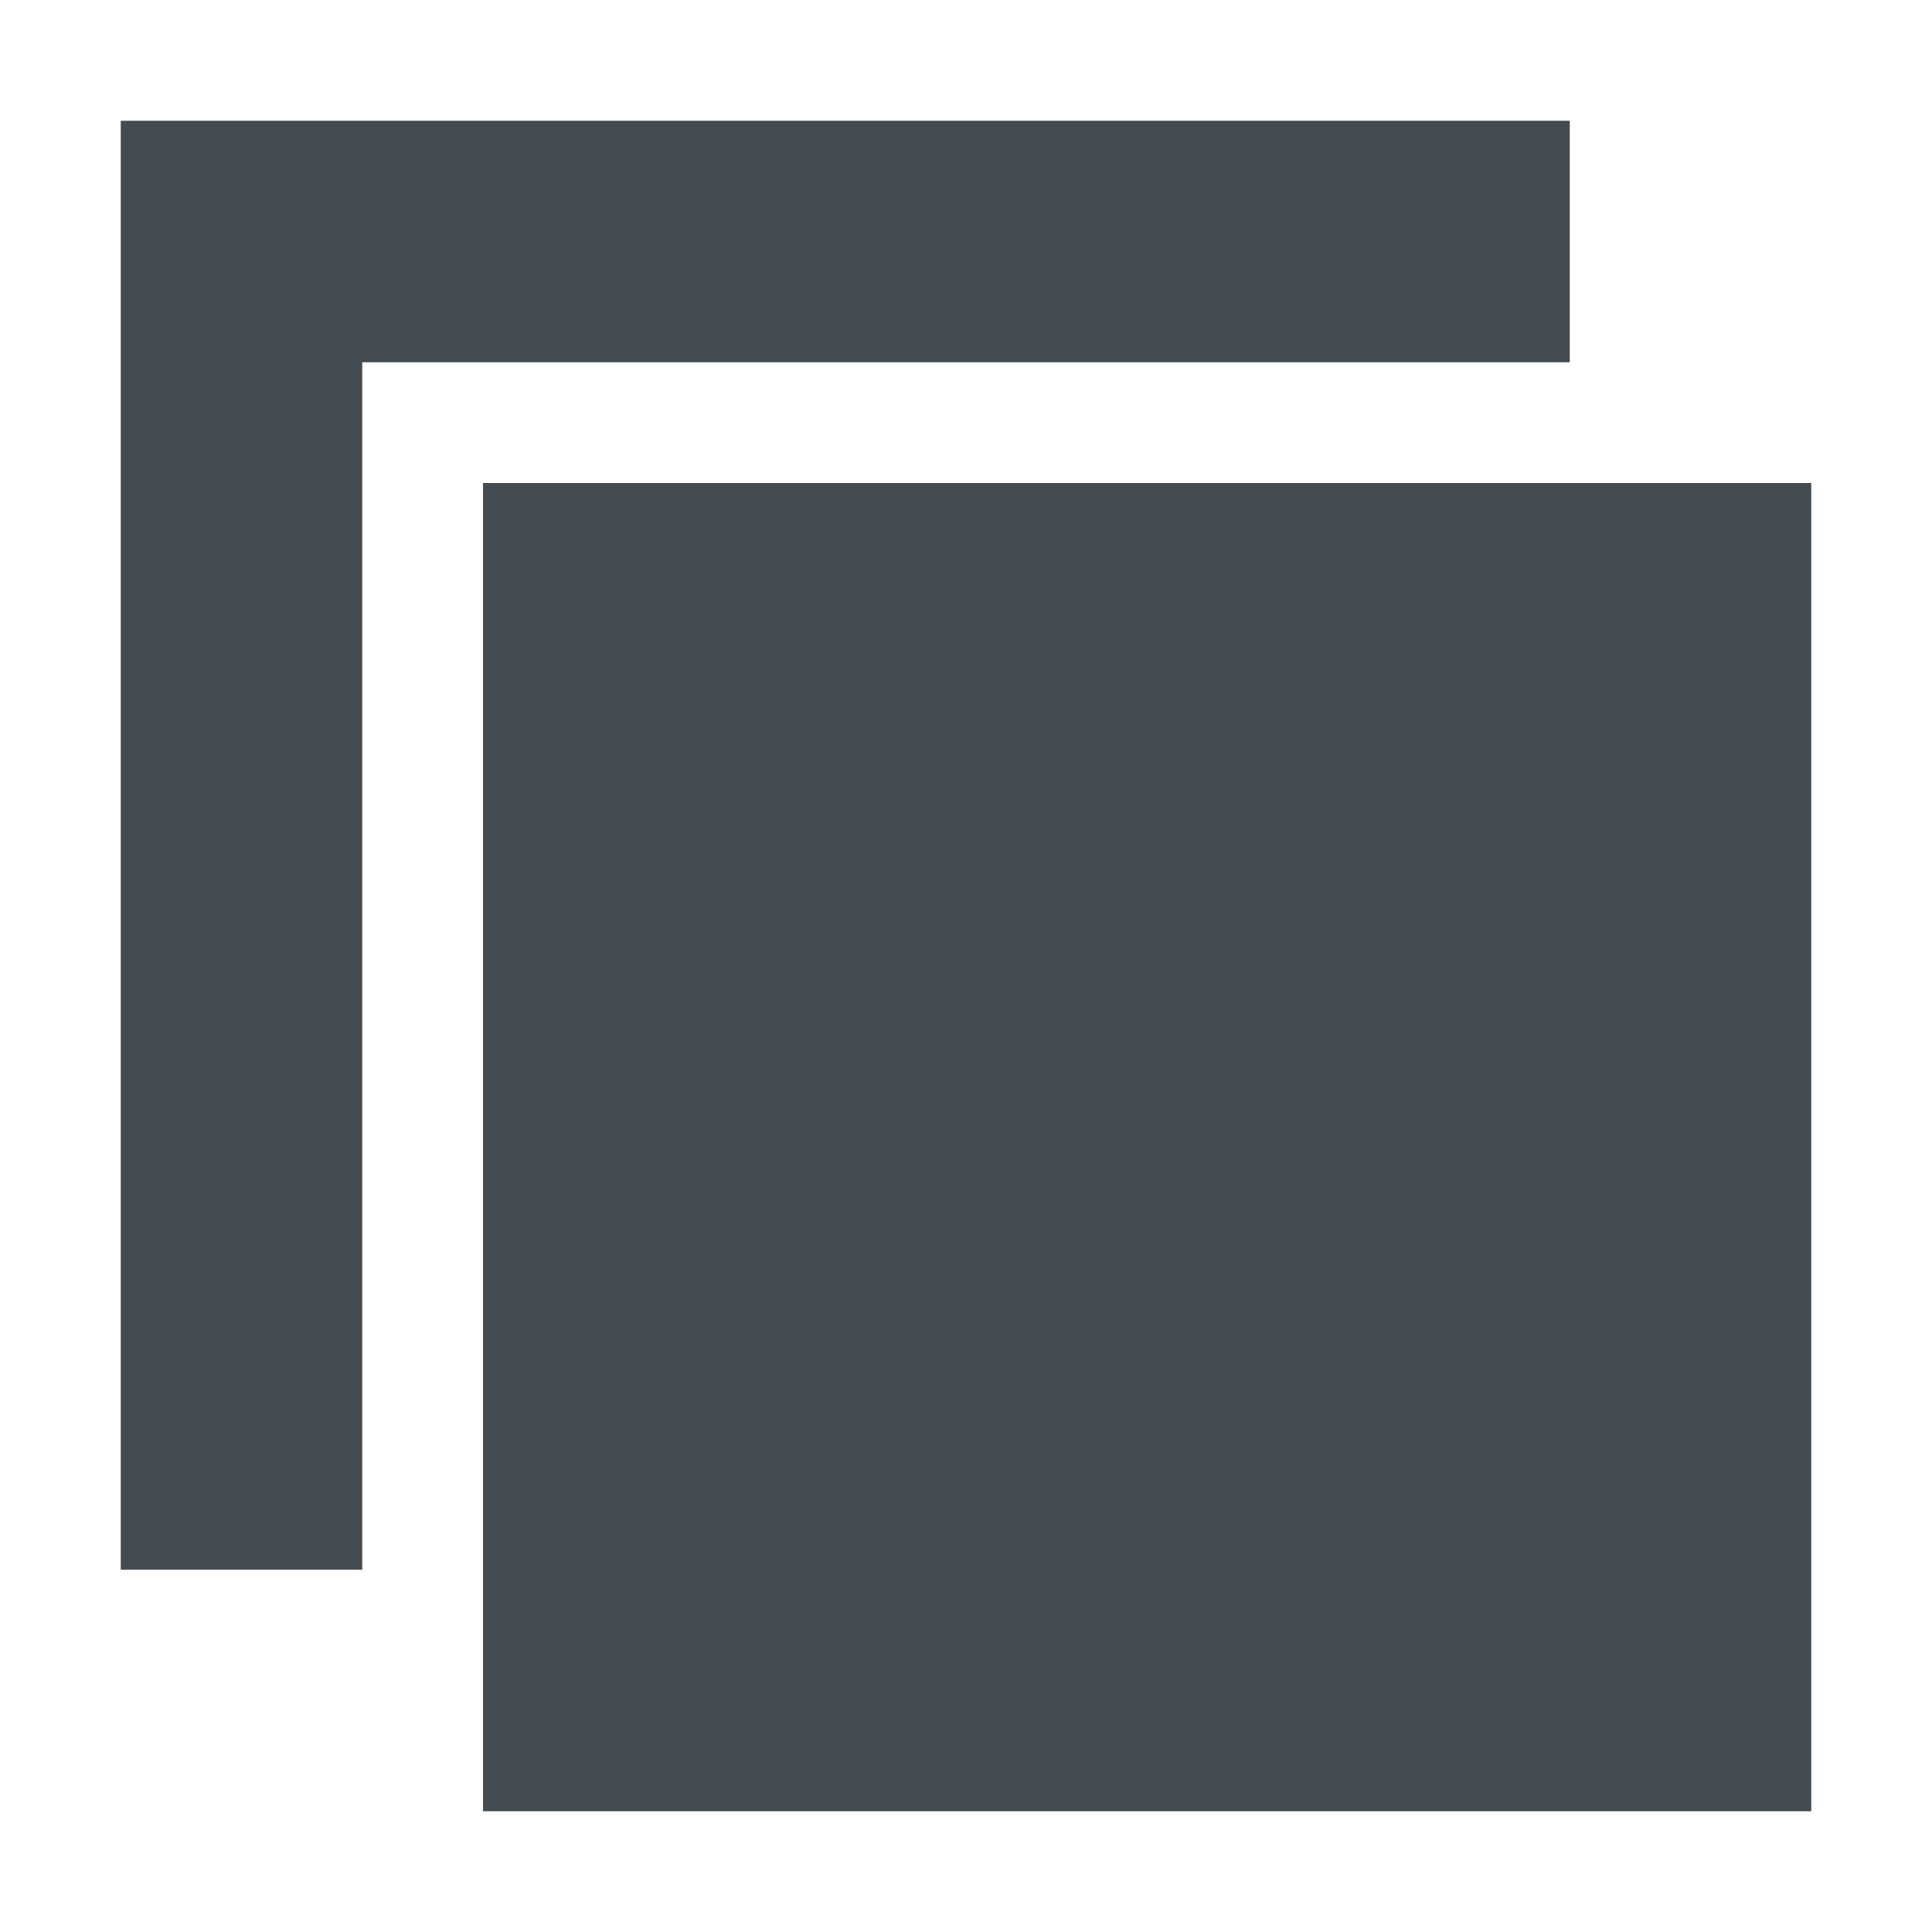 <?xml version="1.0" encoding="UTF-8" standalone="no"?>
<svg width="16px" height="16px" viewBox="0 0 16 16" version="1.1" xmlns="http://www.w3.org/2000/svg" xmlns:xlink="http://www.w3.org/1999/xlink">
    <!-- Generator: Sketch 3.6.1 (26313) - http://www.bohemiancoding.com/sketch -->
    <title>duplicate</title>
    <desc>Created with Sketch.</desc>
    <defs></defs>
    <g id="assets" stroke="none" stroke-width="1" fill="none" fill-rule="evenodd">
        <g id="icon-fonts" transform="translate(-471, -152)" fill="#444B51">
            <path d="M473,153 L472,153 L472,165 L474,165 L474,155 L484,155 L484,153 L473,153 Z M475,156 L486,156 L486,167 L475,167 L475,156 Z" id="Combined-Shape"></path>
        </g>
    </g>
</svg>